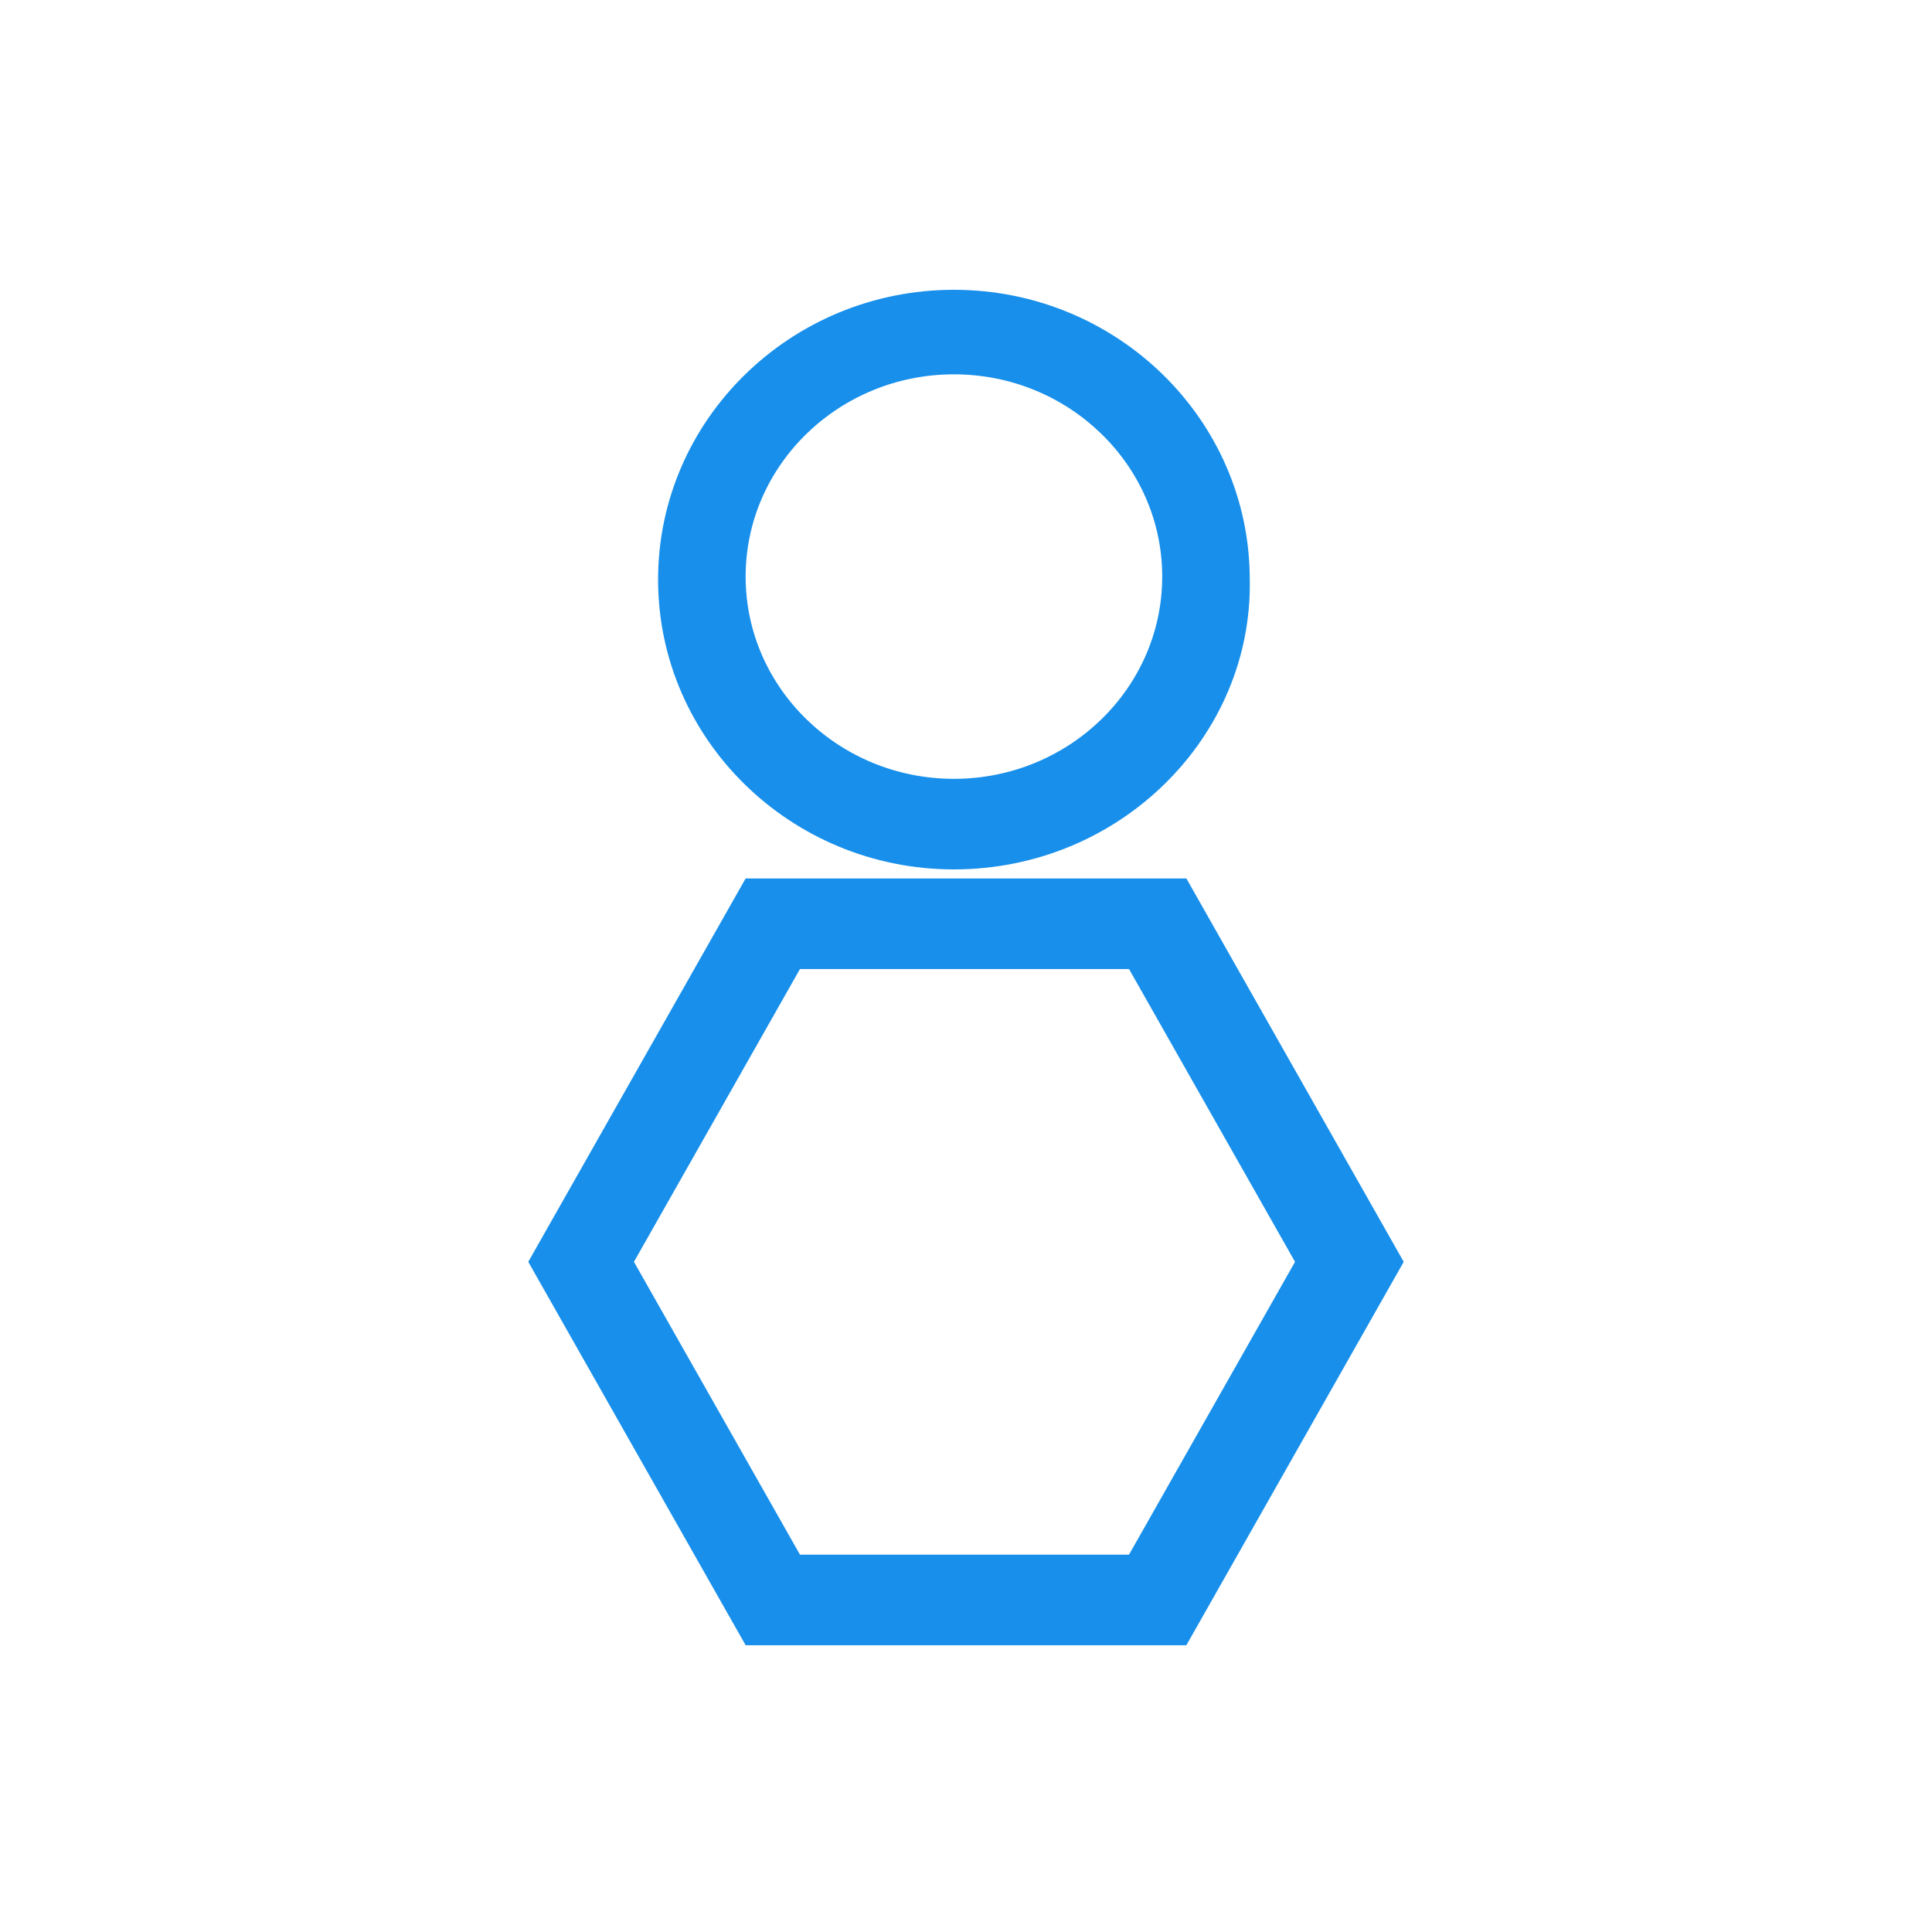 <?xml version="1.0" encoding="utf-8"?>
<!-- Generator: Adobe Illustrator 18.1.1, SVG Export Plug-In . SVG Version: 6.00 Build 0)  -->
<svg version="1.1" id="Layer_1" xmlns="http://www.w3.org/2000/svg" xmlns:xlink="http://www.w3.org/1999/xlink" x="0px" y="0px"
	 viewBox="0 0 64 64" enable-background="new 0 0 64 64" xml:space="preserve">
<g>
	<g>
		<path fill="#178FEB" d="M31.6,28.8c-5.4,0-9.8-4.3-9.8-9.6c0-5.3,4.4-9.6,9.8-9.6c5.4,0,9.8,4.3,9.8,9.6
			C41.5,24.4,37.1,28.8,31.6,28.8z M31.6,12.4c-3.8,0-6.9,3-6.9,6.7c0,3.7,3.1,6.7,6.9,6.7c3.8,0,6.9-3,6.9-6.7
			C38.5,15.4,35.4,12.4,31.6,12.4z"/>
	</g>
	<g>
		<path fill="#178FEB" d="M39.3,54.5H24.7l-7.2-12.7l7.2-12.7h14.6l7.2,12.7L39.3,54.5z M26.5,51.5h10.9l5.5-9.7l-5.5-9.7H26.5
			L21,41.8L26.5,51.5z"/>
	</g>
</g>
</svg>

